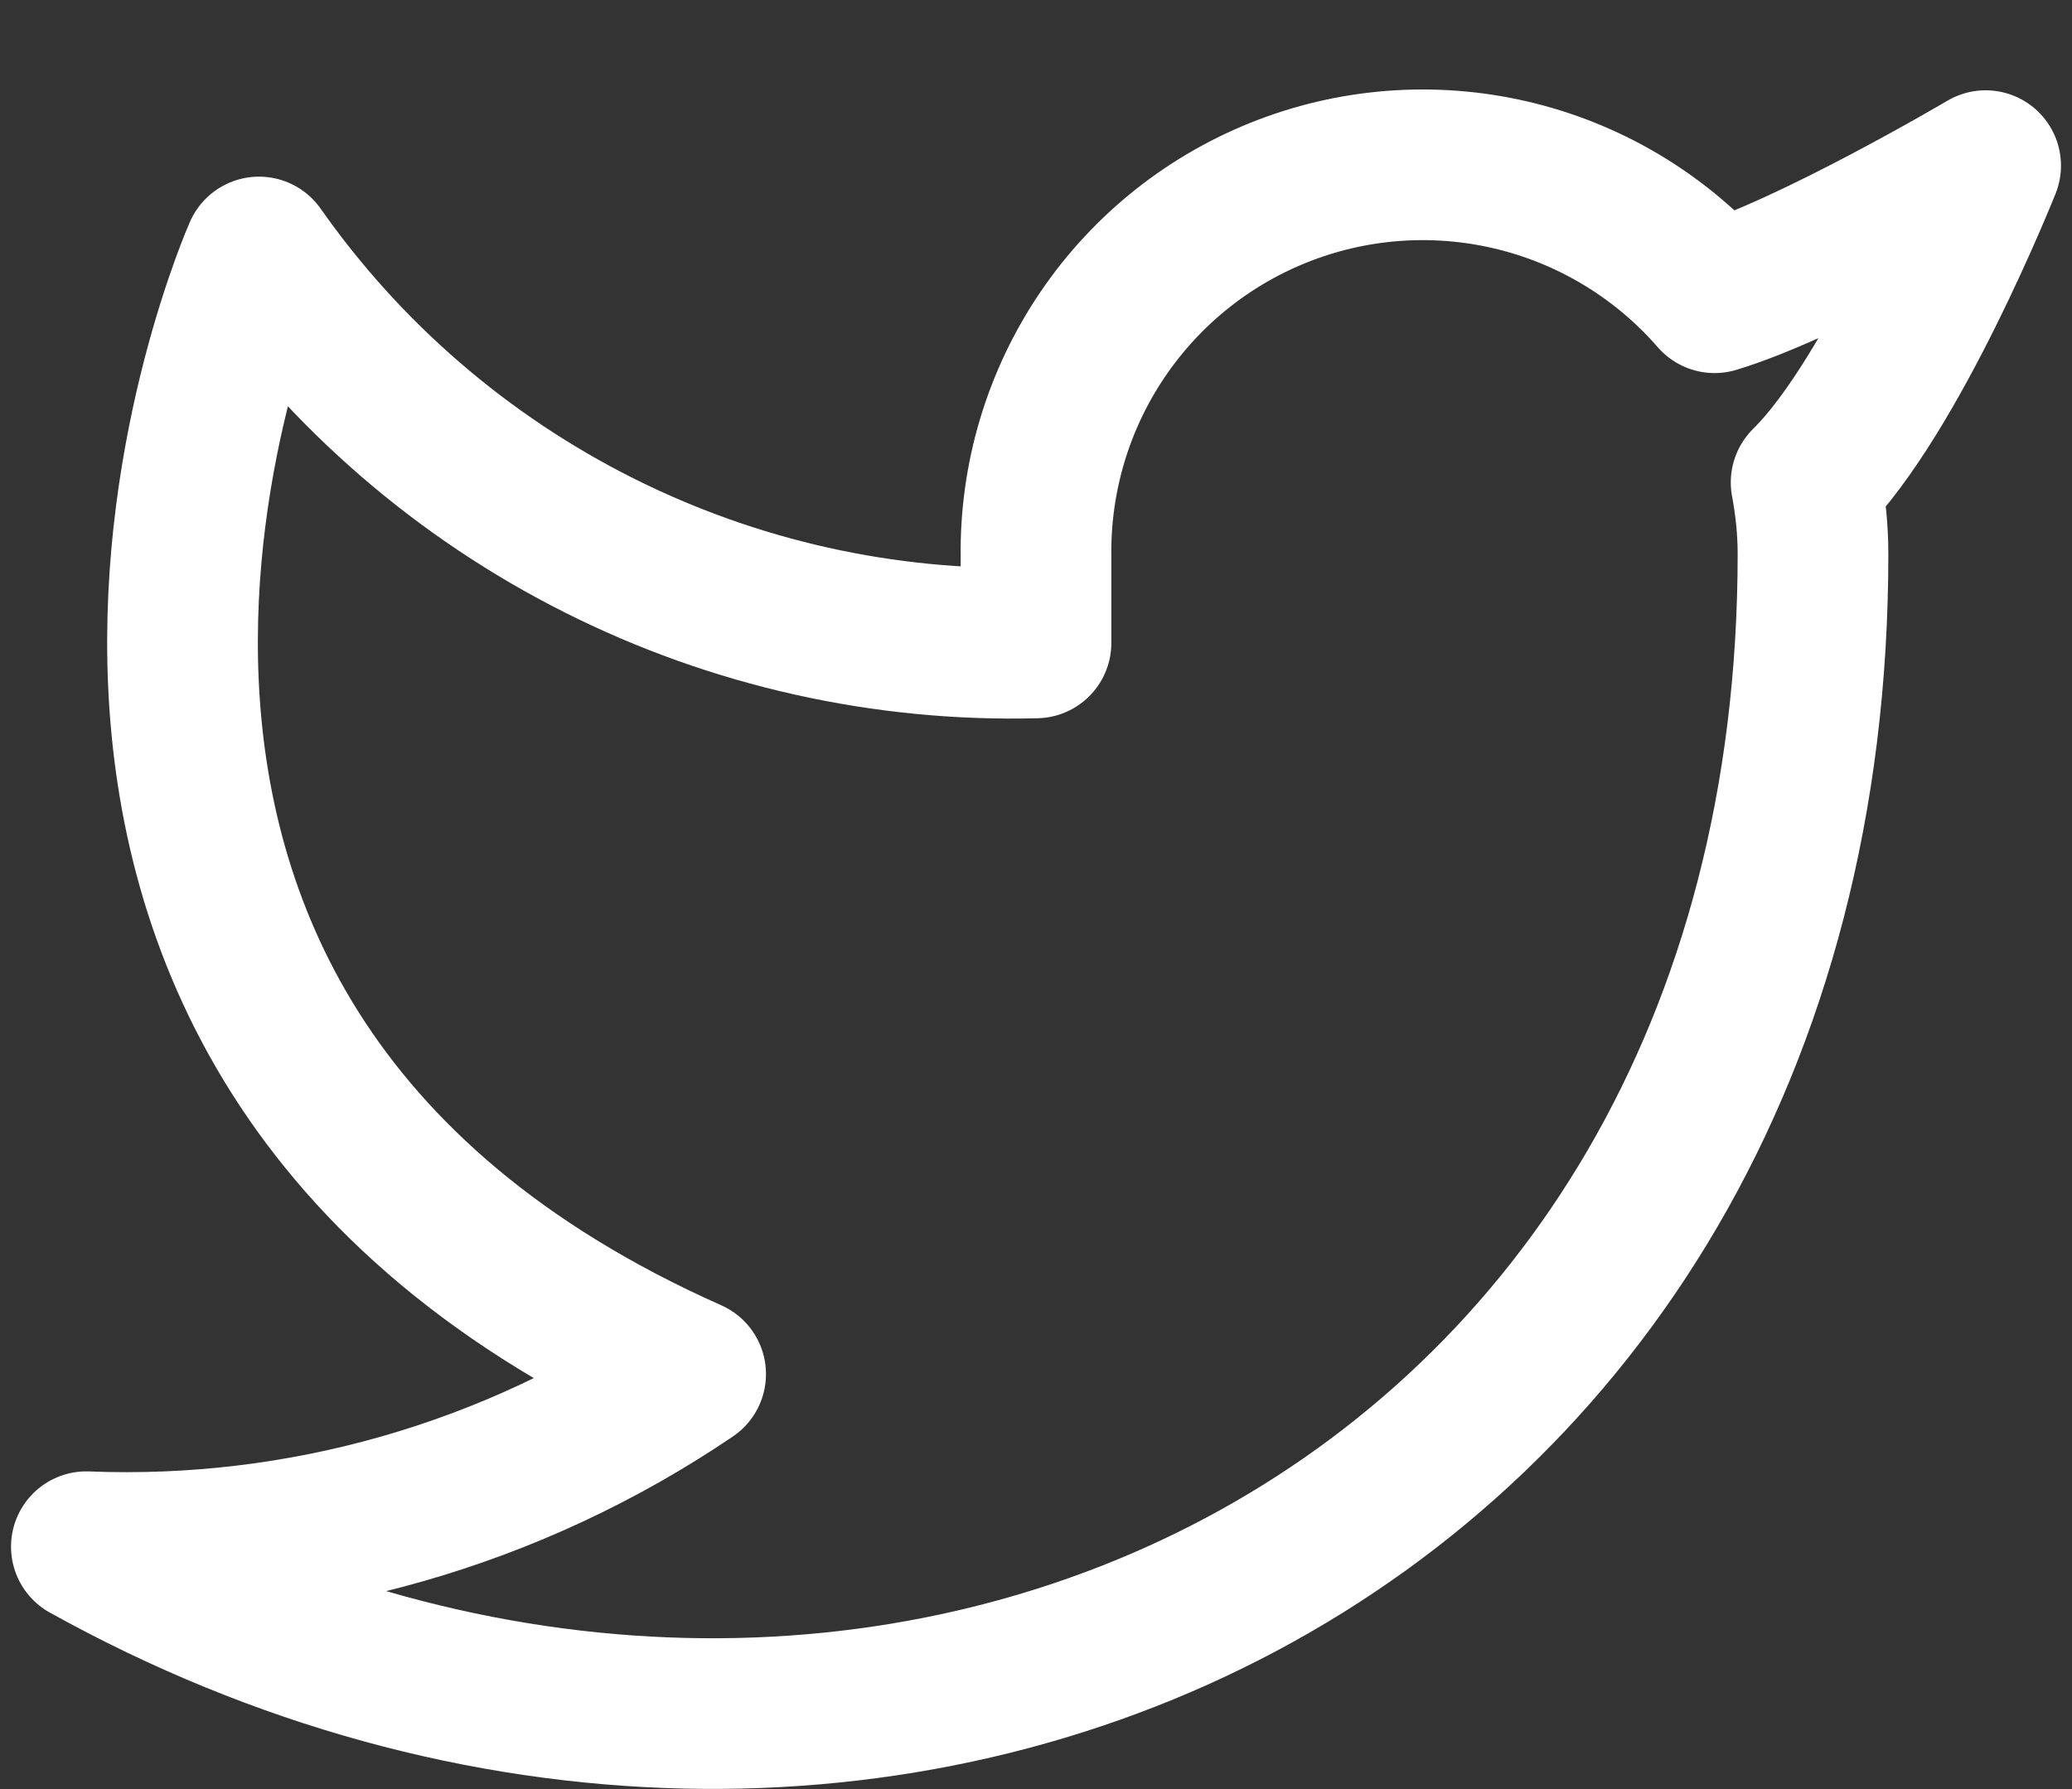 <svg width="22" height="19" viewBox="0 0 22 19" fill="none" xmlns="http://www.w3.org/2000/svg">
<rect x="0" y="0" width="22" height="19" fill="#333333" stroke="none"/>
<path d="M21.083 1.759C21.083 1.759 19.233 2.852 18.205 3.162C17.653 2.527 16.919 2.077 16.103 1.873C15.287 1.669 14.428 1.72 13.642 2.02C12.856 2.32 12.181 2.854 11.709 3.55C11.236 4.246 10.989 5.071 11 5.912V6.828C9.389 6.87 7.793 6.513 6.353 5.788C4.914 5.064 3.676 3.995 2.75 2.676C2.75 2.676 -0.917 10.926 7.333 14.593C5.445 15.874 3.197 16.517 0.917 16.426C9.167 21.009 19.25 16.426 19.25 5.884C19.25 5.629 19.224 5.375 19.177 5.123C20.112 4.201 21.083 1.759 21.083 1.759Z" stroke="white" stroke-width="1.6" stroke-linecap="round" stroke-linejoin="round"/>
</svg>
